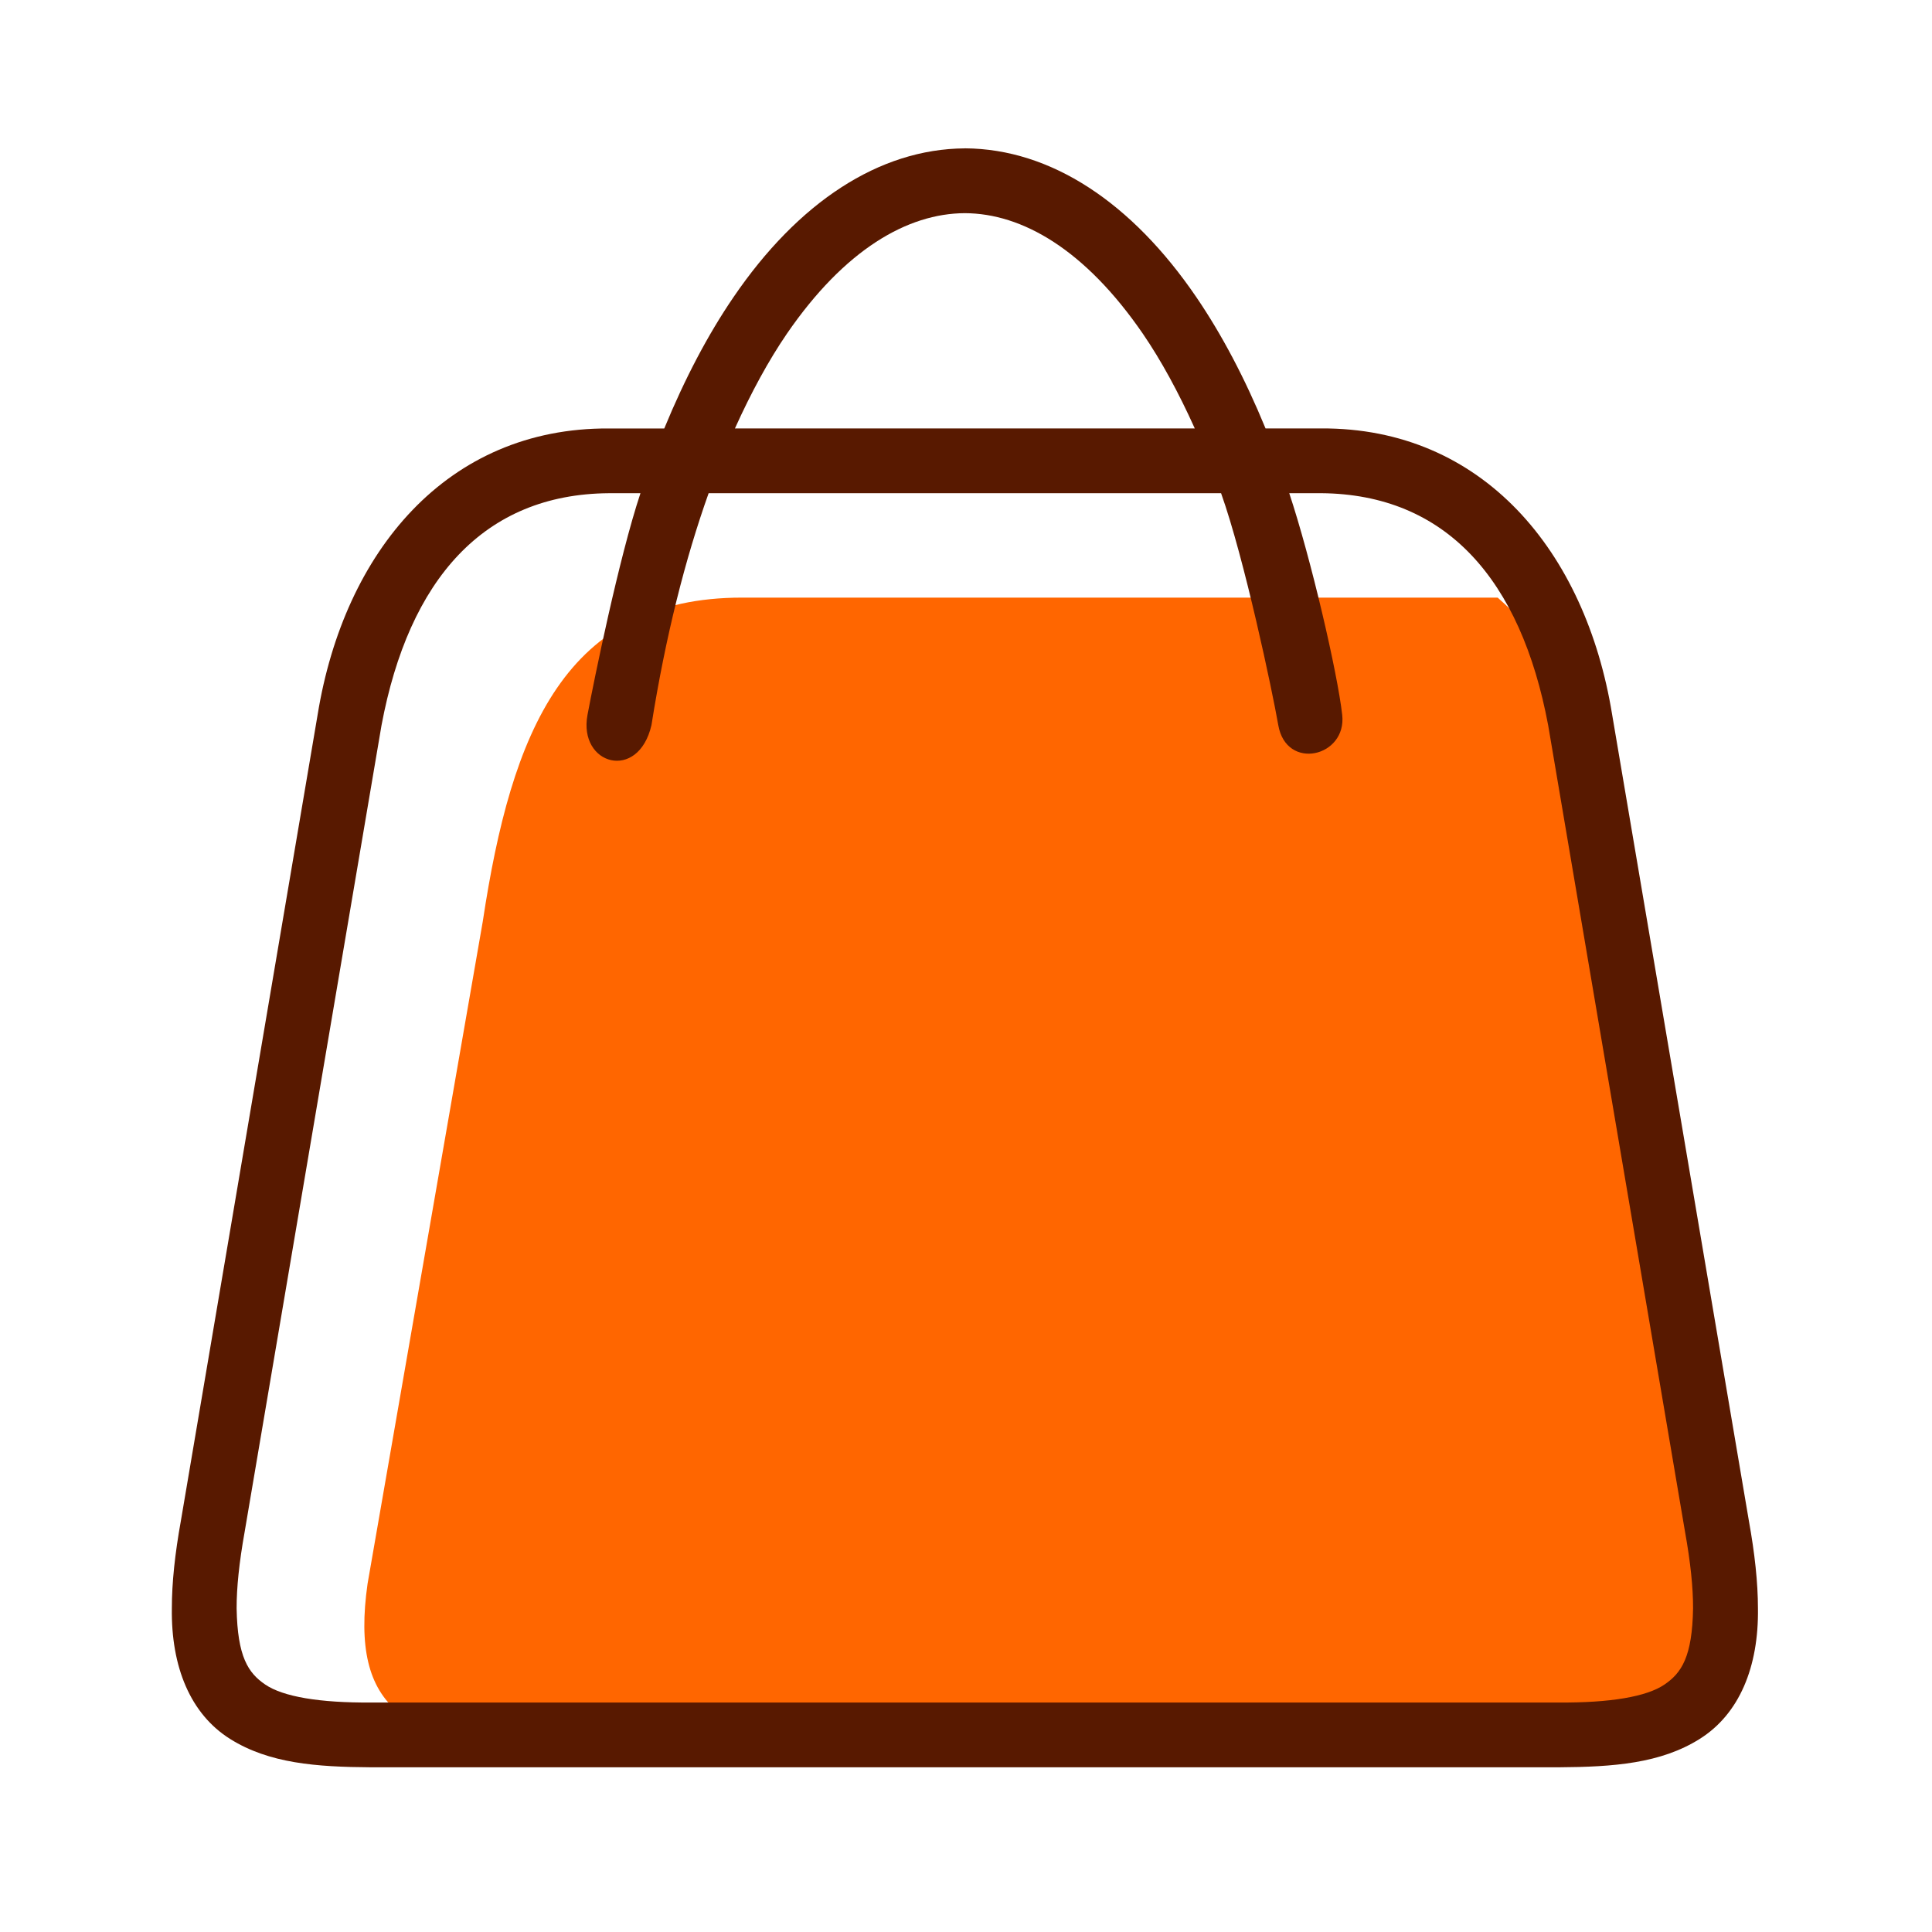 <svg 
    xmlns="http://www.w3.org/2000/svg"
    viewBox="0 0 80 80"
    xml:space="preserve"
  >
  <path
        fill="#ff6600ff"
        d="M70.808 64.239c0 5.926-2.345 8.495-8.271 8.495l-39.791-.447c-5.926 0-8.271-1.49-7.526-6.707l4.77-27.421c1.192-7.899 3.427-13.413 10.73-13.413h31.296c3.204 2.831 3.875 5.514 5.216 12.667l3.576 26.826z"
        />
    <path 
        fill="#581900ff"
        d="m72.417 62.972-5.663-33.39c-1.099-6.755-5.363-11.879-12.051-11.842h-2.3c-.856-2.082-1.817-3.898-2.865-5.435-2.672-3.921-6.023-6.14-9.578-6.163v.001l-.006.001-.005-.001v.001c-3.554.022-6.906 2.241-9.578 6.163-1.049 1.536-2.008 3.352-2.865 5.435h-2.3c-6.689-.037-10.952 5.087-12.052 11.842L7.49 62.972c-.246 1.363-.374 2.561-.374 3.624-.034 2.424.767 4.379 2.415 5.412 1.615 1.011 3.559 1.158 5.838 1.172h49.17c2.281-.014 4.225-.161 5.838-1.172 1.648-1.033 2.45-2.988 2.416-5.412-.002-1.063-.13-2.261-.376-3.624zM32.582 13.82c2.395-3.489 4.997-4.984 7.37-4.993 2.374.009 4.976 1.504 7.372 4.993.757 1.106 1.476 2.428 2.149 3.92H30.432c.674-1.492 1.393-2.814 2.15-3.92zm36.341 55.933c-.739.505-2.25.759-4.385.745h-49.17c-2.134.015-3.646-.24-4.386-.745-.704-.479-1.149-1.146-1.184-3.156-.002-.847.105-1.898.332-3.164l5.667-33.396c1.135-6.056 4.244-9.575 9.407-9.614h1.316c-.896 2.691-1.933 7.789-2.193 9.178-.389 2.075 2.107 2.782 2.649.423.354-1.544 0-.002 0-.002.585-3.684 1.399-6.883 2.367-9.6h21.219c.969 2.716 2.127 8.208 2.368 9.601.329 1.913 2.844 1.321 2.648-.423-.196-1.744-1.297-6.487-2.193-9.178h1.316c5.163.039 8.271 3.558 9.406 9.614l5.667 33.396c.228 1.266.335 2.316.332 3.164-.032 2.011-.479 2.678-1.183 3.157z"
        />
</svg>